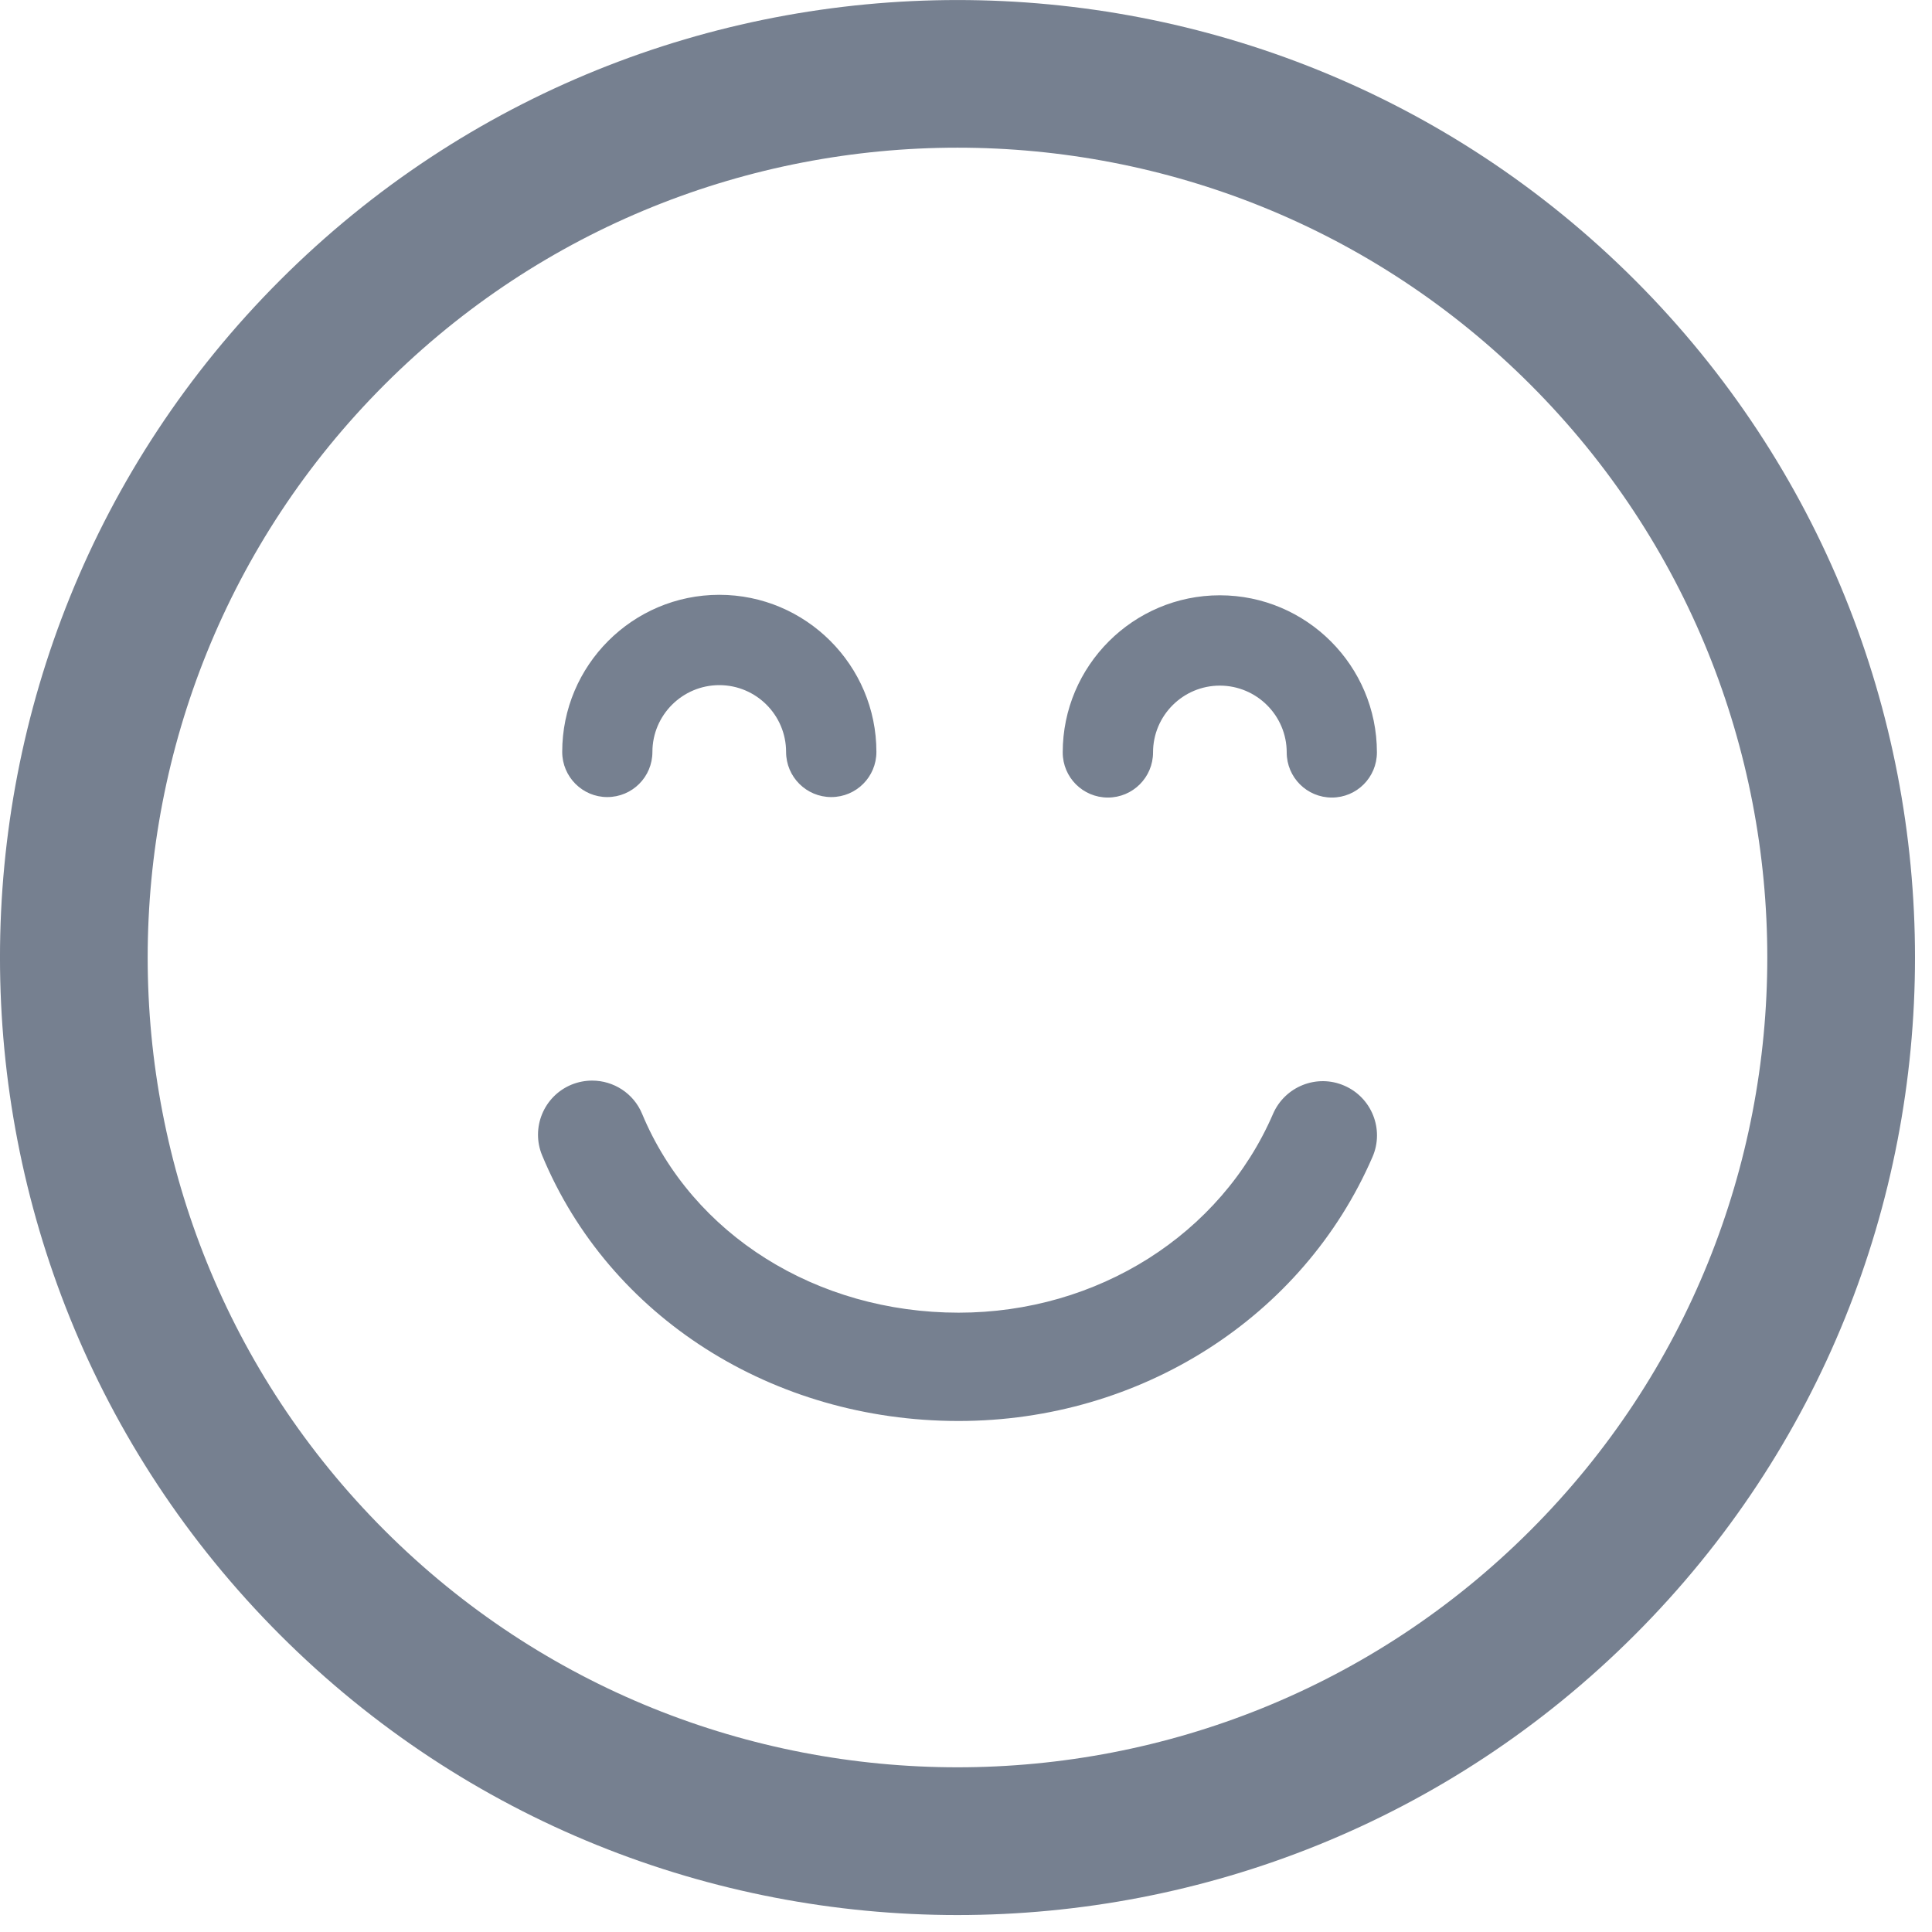 <?xml version="1.0" encoding="UTF-8"?>
<svg width="16px" height="16px" viewBox="0 0 16 16" version="1.1" xmlns="http://www.w3.org/2000/svg" xmlns:xlink="http://www.w3.org/1999/xlink">
    <!-- Generator: Sketch 49 (51002) - http://www.bohemiancoding.com/sketch -->
    <title>ico_smail</title>
    <desc>Created with Sketch.</desc>
    <defs></defs>
    <g id="Hotel-layout" stroke="none" stroke-width="1" fill="none" fill-rule="evenodd">
        <g id="Detail_1" transform="translate(-398, -4053)" fill="#768090" fill-rule="nonzero">
            <g id="hotel-detail" transform="translate(135, 251)">
                <g id="review" transform="translate(0, 2851)">
                    <g id="review_2" transform="translate(1, 788)">
                        <g id="Group-3" transform="translate(111, 160)">
                            <g id="Group-2">
                                <g id="emoticon-square-smiling-face-with-closed-eyes" transform="translate(151, 3)">
                                    <path d="M13.539,13.539 C16.633,10.446 16.632,5.413 13.54,2.32 C10.446,-0.773 5.413,-0.773 2.32,2.32 C-0.774,5.413 -0.773,10.446 2.32,13.54 C5.413,16.633 10.446,16.633 13.539,13.539 Z M3.185,3.185 C5.801,0.569 10.058,0.569 12.674,3.185 C15.29,5.801 15.29,10.058 12.674,12.674 C10.058,15.29 5.801,15.29 3.185,12.674 C0.569,10.058 0.569,5.801 3.185,3.185 Z M8.801,6.231 C8.801,5.514 9.385,4.93 10.102,4.93 C10.82,4.93 11.403,5.514 11.403,6.231 C11.403,6.438 11.236,6.605 11.03,6.605 C10.823,6.605 10.656,6.438 10.656,6.231 C10.656,5.926 10.407,5.678 10.102,5.678 C9.797,5.678 9.549,5.926 9.549,6.231 C9.549,6.438 9.381,6.605 9.175,6.605 C8.968,6.605 8.801,6.438 8.801,6.231 Z M4.656,6.227 C4.656,5.51 5.239,4.926 5.957,4.926 C6.674,4.926 7.258,5.51 7.258,6.227 C7.258,6.434 7.091,6.601 6.884,6.601 C6.678,6.601 6.51,6.434 6.51,6.227 C6.51,5.922 6.262,5.674 5.957,5.674 C5.652,5.674 5.403,5.922 5.403,6.227 C5.403,6.434 5.236,6.601 5.029,6.601 C4.823,6.601 4.656,6.433 4.656,6.227 Z M4.49,9.569 C4.395,9.341 4.503,9.078 4.732,8.983 C4.788,8.96 4.847,8.949 4.904,8.949 C5.08,8.949 5.247,9.053 5.318,9.225 C5.734,10.225 6.762,10.871 7.939,10.871 C9.088,10.871 10.111,10.225 10.543,9.224 C10.642,8.997 10.906,8.892 11.133,8.991 C11.36,9.089 11.465,9.353 11.367,9.58 C10.792,10.909 9.446,11.768 7.938,11.768 C6.398,11.768 5.044,10.905 4.49,9.569 Z" id="ico_smail"></path>
                                </g>
                            </g>
                        </g>
                    </g>
                </g>
            </g>
        </g>
    </g>
</svg>